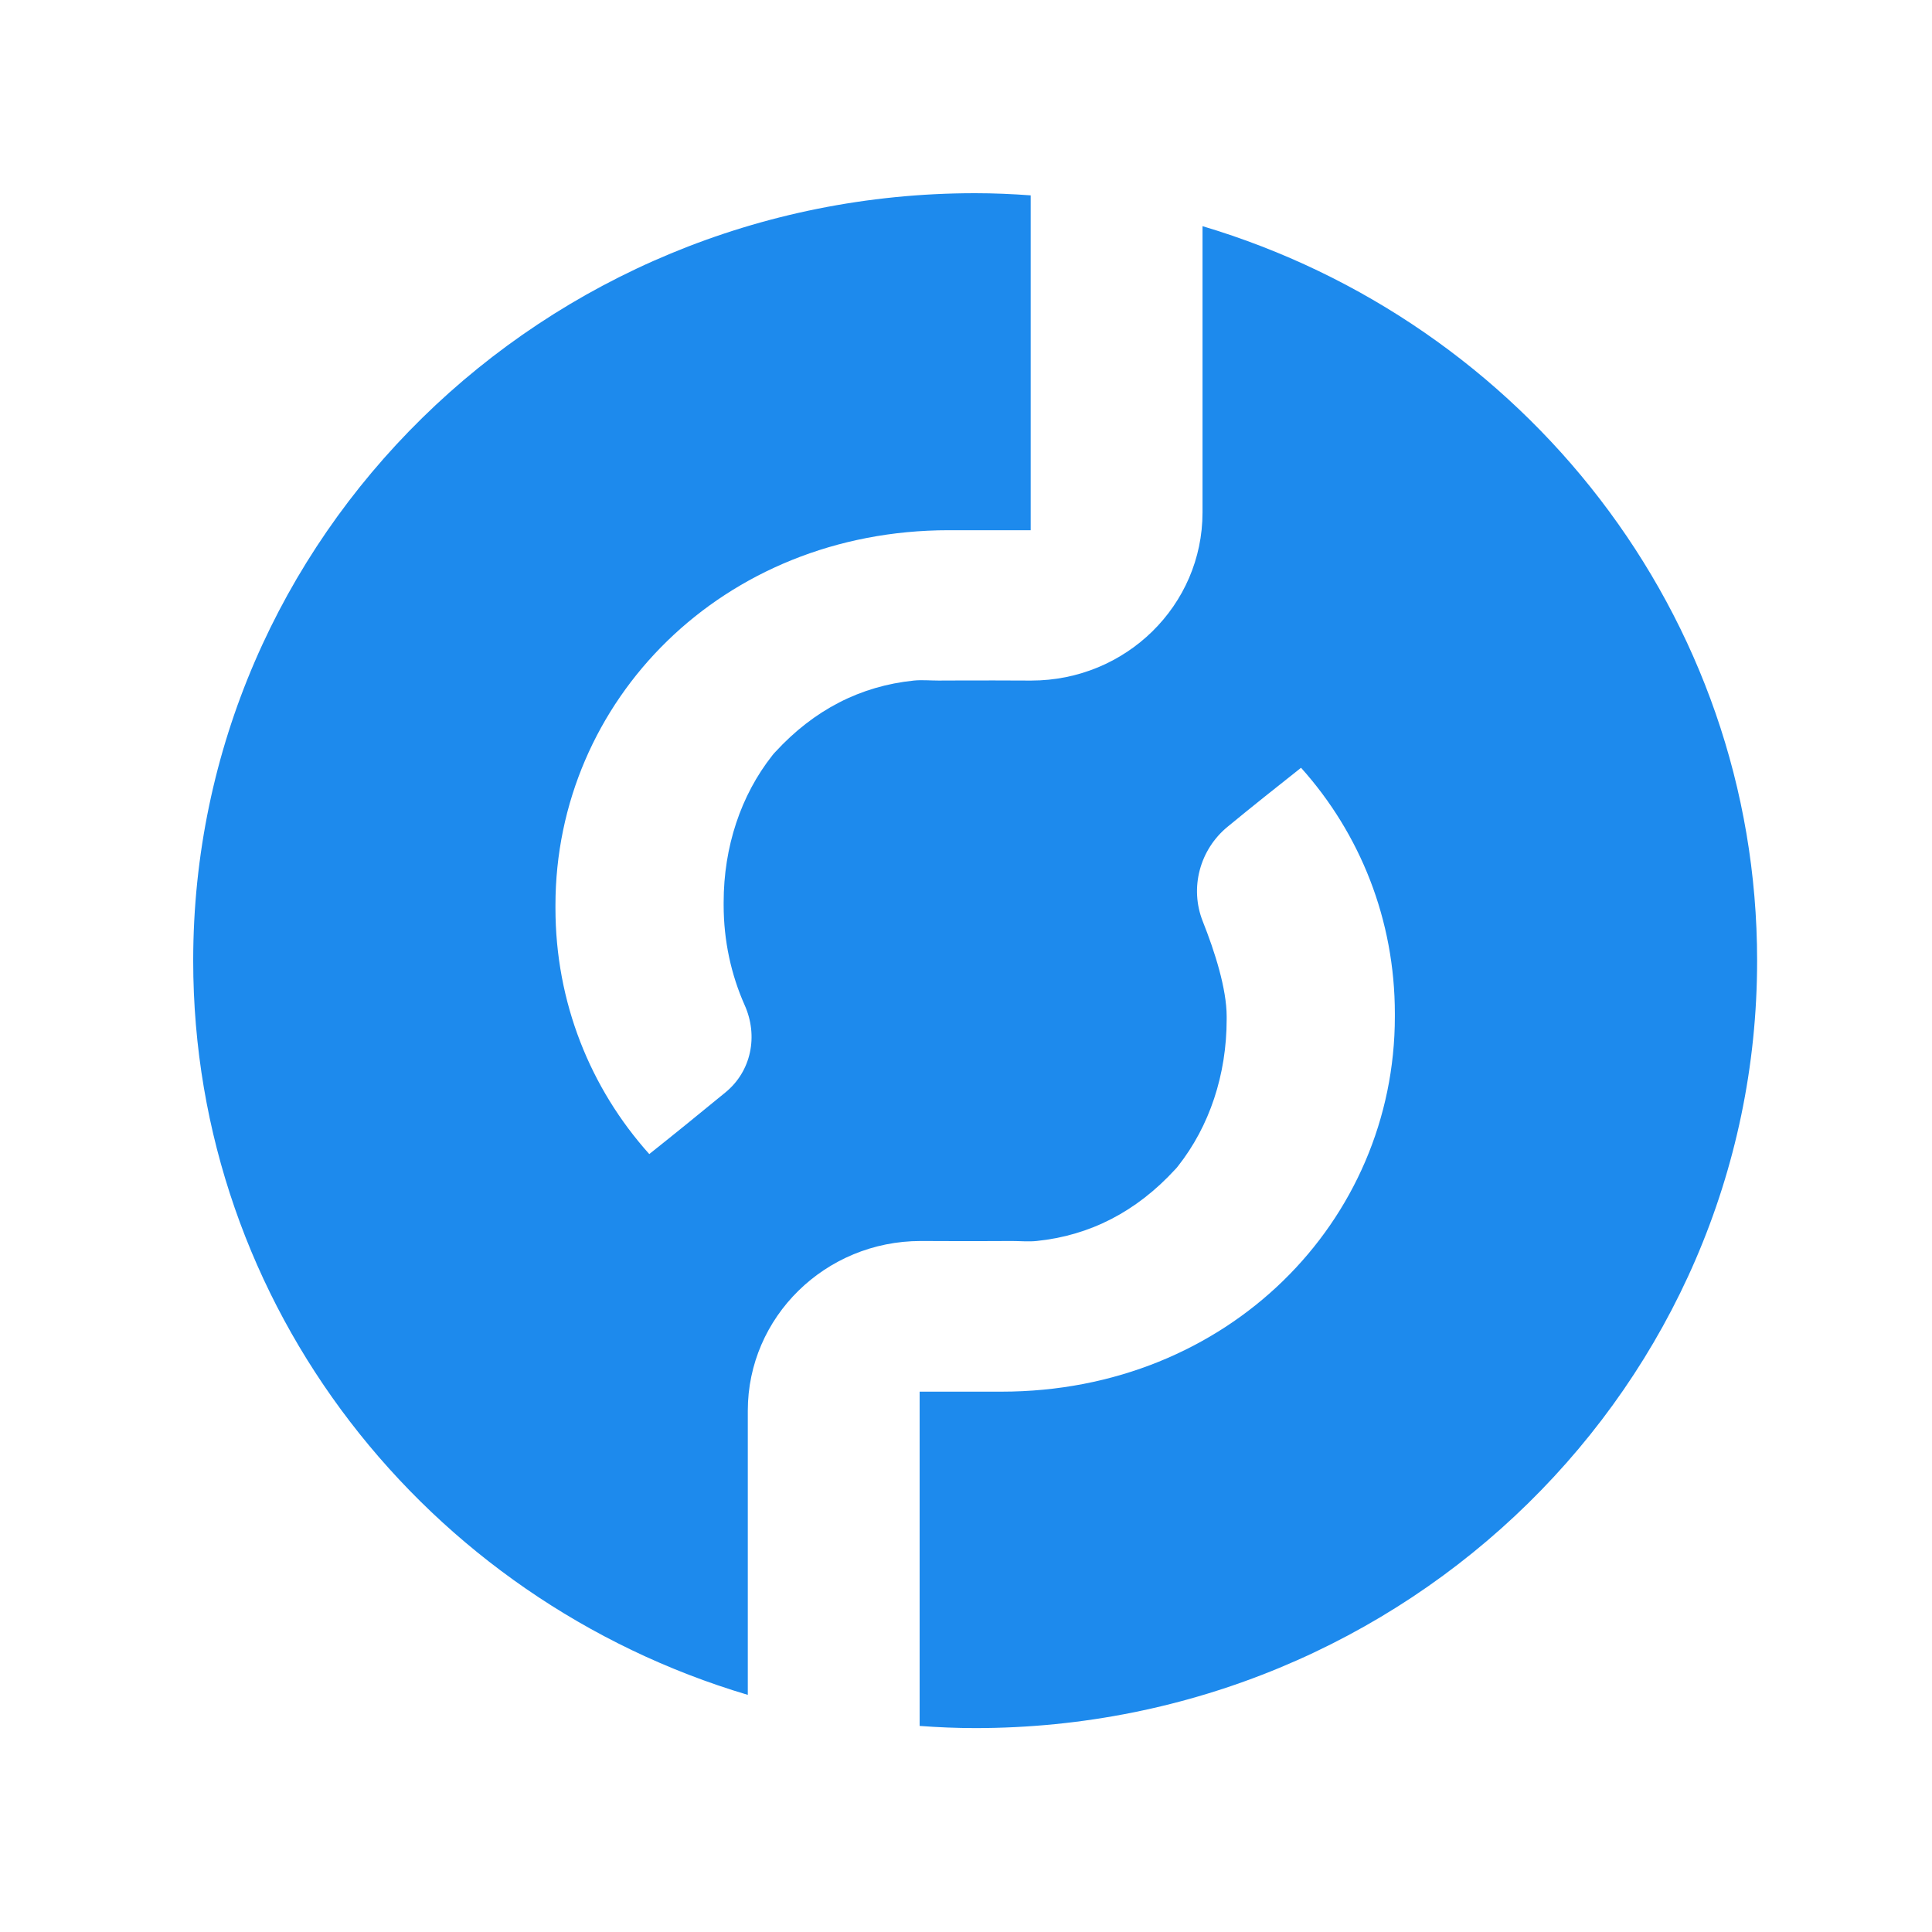 <svg width="50" height="50" viewBox="0 0 50 50" fill="none" xmlns="http://www.w3.org/2000/svg">
<path d="M31.121 5.853V13.263C31.121 15.668 29.138 17.613 26.688 17.613H26.623C25.395 17.606 24.289 17.613 24.289 17.613C24.08 17.613 23.851 17.592 23.649 17.613C22.27 17.755 21.07 18.368 20.065 19.461C20.036 19.489 20.007 19.524 19.986 19.552C19.174 20.582 18.728 21.914 18.728 23.353V23.423C18.728 24.347 18.922 25.228 19.274 26.018C19.626 26.808 19.447 27.724 18.771 28.274C18.111 28.817 17.328 29.451 16.803 29.867C15.273 28.161 14.375 25.933 14.375 23.501V23.43C14.375 18.135 18.692 13.722 24.555 13.722C24.921 13.722 26.113 13.722 26.674 13.722V5.056C26.2 5.021 25.718 5 25.237 5C14.059 5 5 13.891 5 24.861C5 33.823 11.049 41.395 19.353 43.863V36.509C19.353 34.084 21.358 32.117 23.829 32.117H23.851C25.079 32.124 26.185 32.117 26.185 32.117C26.394 32.117 26.623 32.138 26.825 32.117C28.204 31.976 29.404 31.362 30.409 30.269C30.438 30.241 30.467 30.206 30.488 30.178C31.3 29.148 31.746 27.816 31.746 26.377V26.307C31.746 25.588 31.437 24.622 31.128 23.846C30.783 22.979 31.049 21.985 31.774 21.393C32.399 20.878 33.039 20.37 33.671 19.87C35.201 21.576 36.099 23.804 36.099 26.236V26.307C36.099 31.602 31.782 36.016 25.919 36.016C25.553 36.016 24.361 36.016 23.8 36.016V44.667C24.274 44.702 24.756 44.723 25.237 44.723C36.415 44.723 45.474 35.832 45.474 24.861C45.474 15.9 39.425 8.328 31.121 5.853Z" fill="#1D8AED"/>
</svg>
